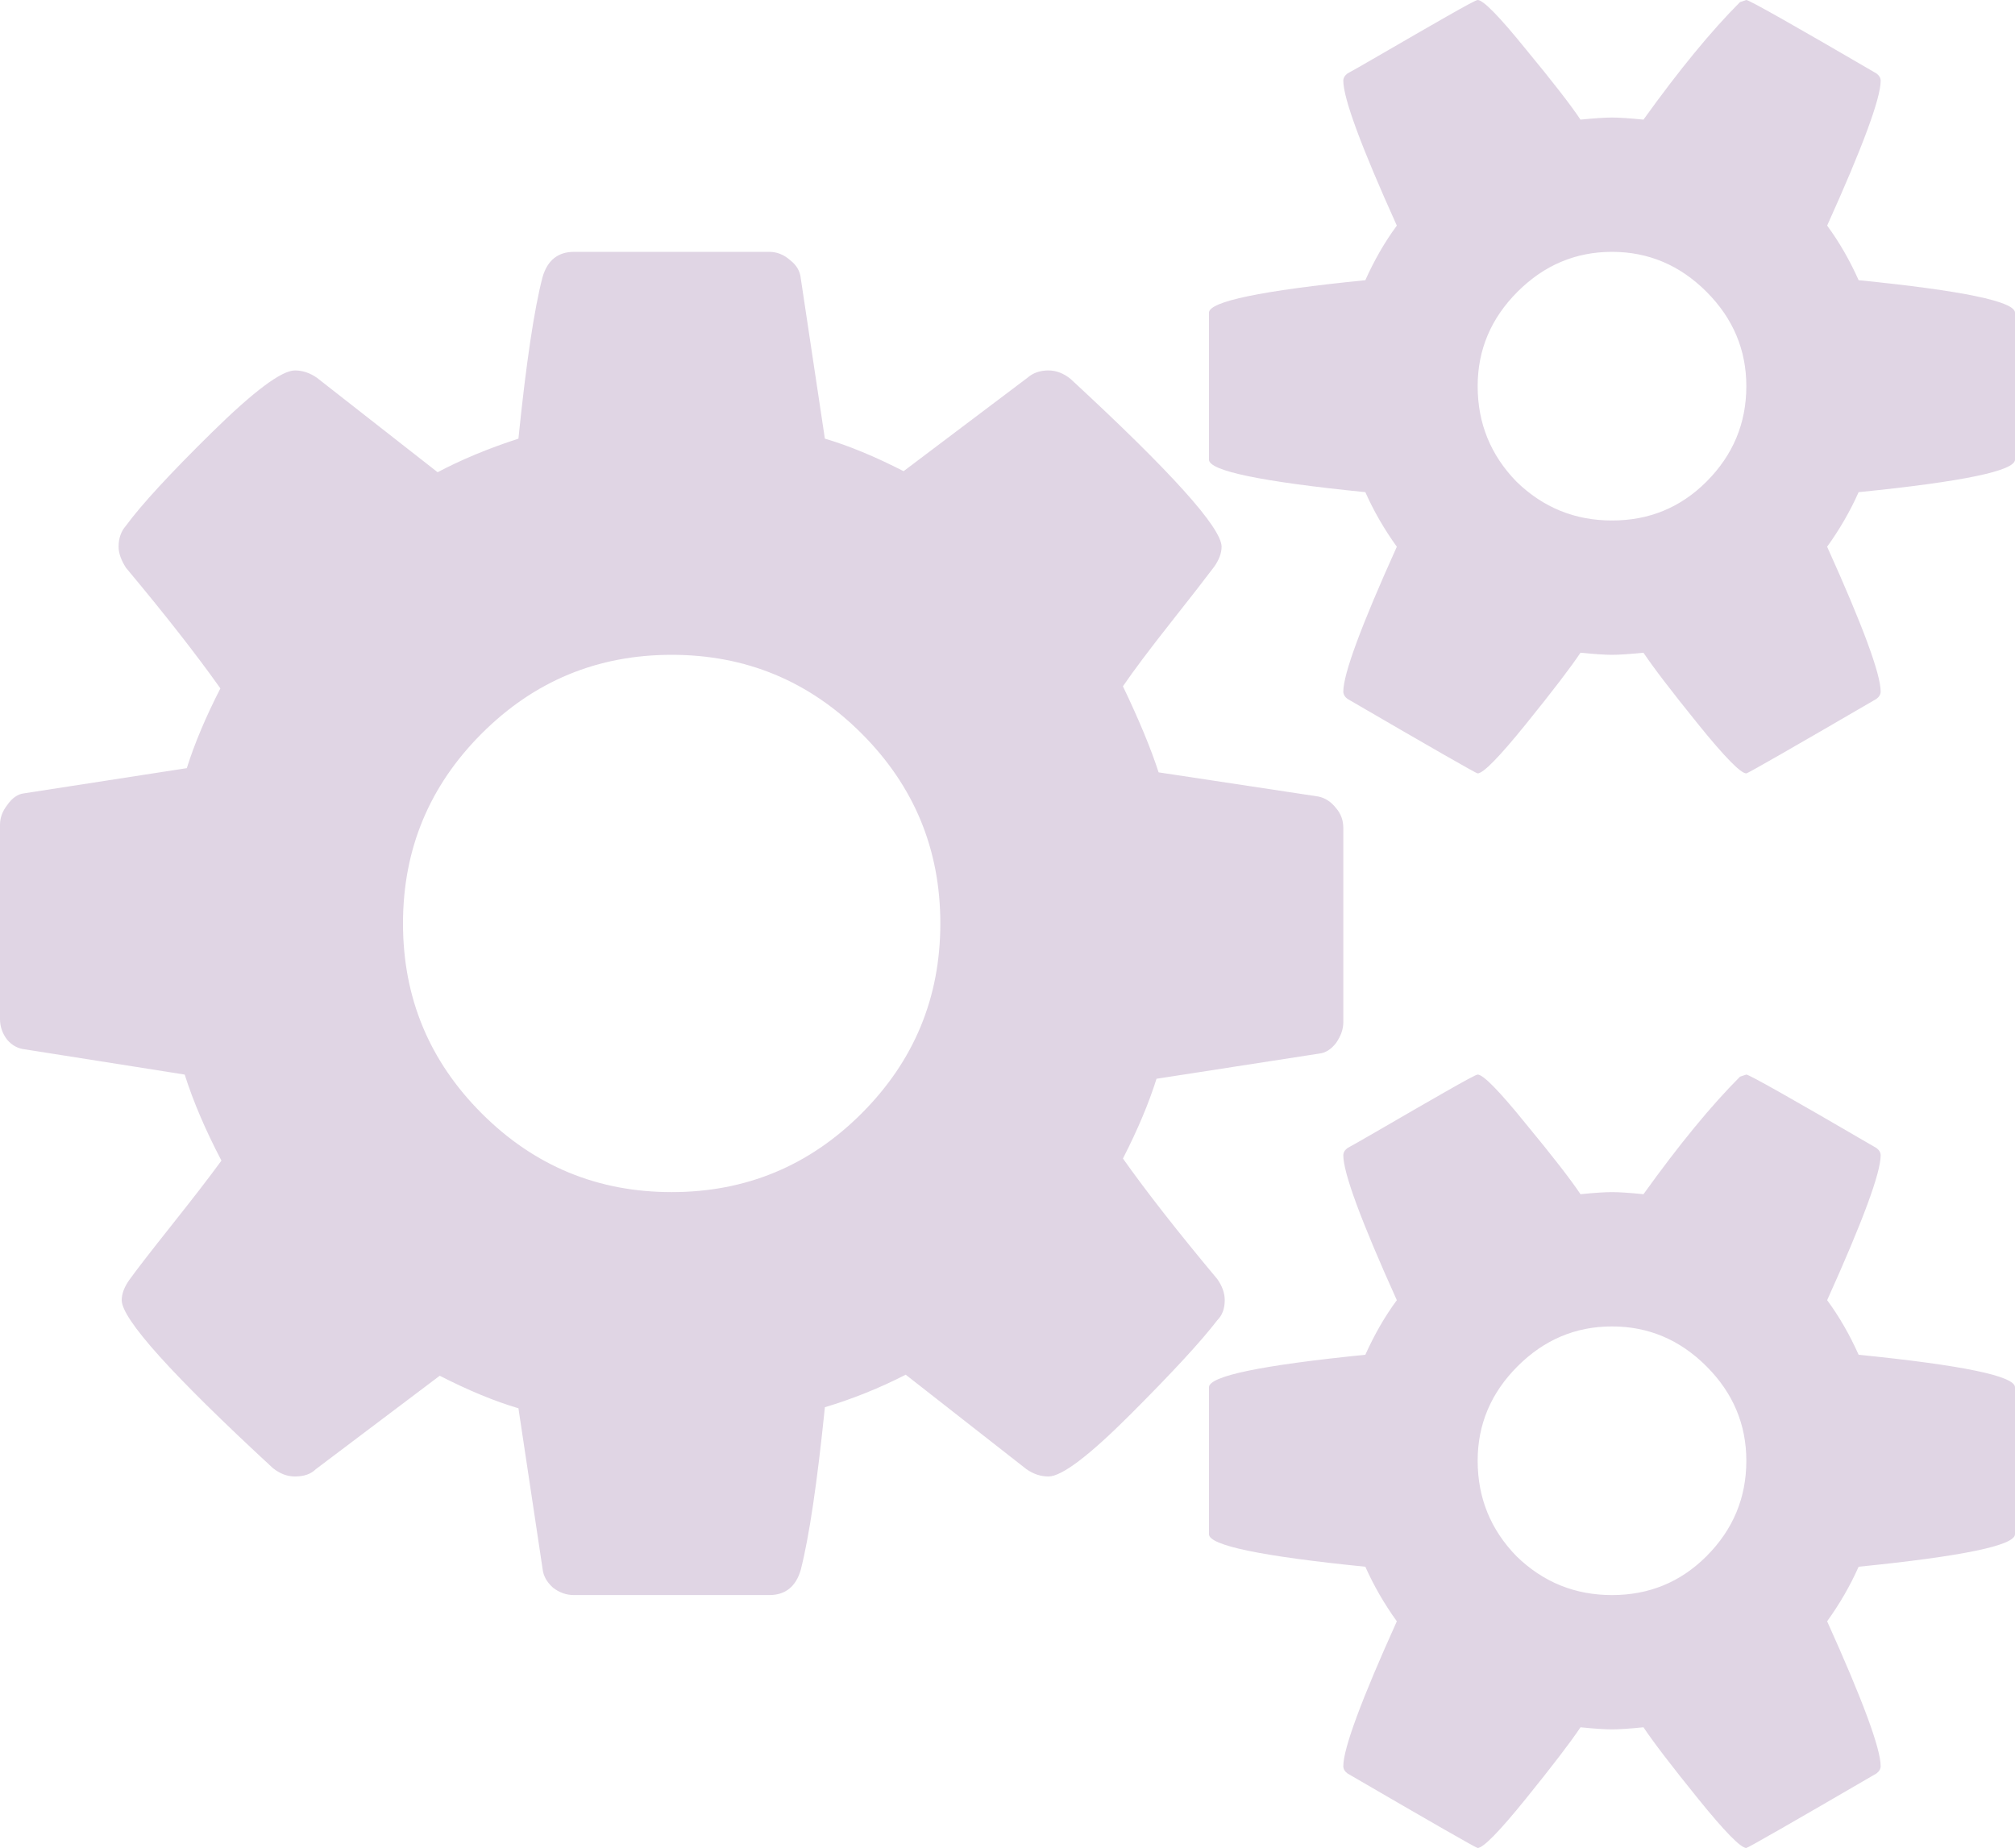 <?xml version="1.0" encoding="UTF-8" standalone="no"?>
<svg
   xmlns:dc="http://purl.org/dc/elements/1.1/"
   xmlns:cc="http://creativecommons.org/ns#"
   xmlns:rdf="http://www.w3.org/1999/02/22-rdf-syntax-ns#"
   xmlns:svg="http://www.w3.org/2000/svg"
   xmlns="http://www.w3.org/2000/svg"
   version="1.1"
   id="svg5682"
   viewBox="0 0 329.128 301.872"
   height="85.195mm"
   width="92.887mm">
  <defs
     id="defs5684" />
  <g
     transform="translate(-249.722,-615.712)"
     id="layer1">
    <g
       id="text7154-5-0-3-0-8-5-16-8"
       style="font-style:normal;font-variant:normal;font-weight:normal;font-stretch:normal;font-size:307.186px;line-height:125%;font-family:FontAwesome;-inkscape-font-specification:'FontAwesome, Normal';text-align:start;letter-spacing:0px;word-spacing:0px;writing-mode:lr-tb;text-anchor:start;display:inline;fill:#703d82;fill-opacity:0.216;stroke:none;stroke-width:1px;stroke-linecap:butt;stroke-linejoin:miter;stroke-opacity:1">
      <path
         id="path4136"
         style="fill:#703d82;fill-opacity:0.216"
         d="m 390.458,797.589 q 12.857,-12.857 12.857,-31.027 0,-18.171 -12.857,-31.027 -12.857,-12.857 -31.027,-12.857 -18.171,0 -31.027,12.857 -12.857,12.857 -12.857,31.027 0,18.171 12.857,31.027 12.857,12.857 31.027,12.857 18.171,0 31.027,-12.857 z m 144.508,56.74 q 0,-8.914 -6.514,-15.428 -6.514,-6.514 -15.428,-6.514 -8.914,0 -15.428,6.514 -6.514,6.514 -6.514,15.428 0,9.085 6.343,15.599 6.514,6.343 15.599,6.343 9.085,0 15.428,-6.343 6.514,-6.514 6.514,-15.599 z m 0,-175.535 q 0,-8.914 -6.514,-15.428 -6.514,-6.514 -15.428,-6.514 -8.914,0 -15.428,6.514 -6.514,6.514 -6.514,15.428 0,9.085 6.343,15.599 6.514,6.343 15.599,6.343 9.085,0 15.428,-6.343 6.514,-6.514 6.514,-15.599 z m -65.826,72.168 0,31.713 q 0,1.714 -1.2,3.428 -1.2,1.543 -2.743,1.714 l -26.57,4.114 q -1.886,6 -5.485,13.028 5.828,8.228 15.428,19.713 1.2,1.714 1.2,3.428 0,2.057 -1.2,3.257 -3.943,5.143 -14.228,15.428 -10.114,10.114 -13.371,10.114 -1.886,0 -3.6,-1.2 l -19.713,-15.428 q -6.343,3.257 -13.199,5.314 -1.886,18.513 -3.943,26.57 -1.2,4.114 -5.143,4.114 l -31.884,0 q -1.886,0 -3.428,-1.2 -1.543,-1.371 -1.714,-3.086 l -3.943,-26.227 q -5.828,-1.714 -12.857,-5.314 l -20.228,15.256 q -1.2,1.2 -3.428,1.2 -1.886,0 -3.6,-1.371 -24.685,-22.799 -24.685,-27.427 0,-1.543 1.2,-3.257 1.714,-2.4 7.028,-9.085 5.314,-6.685 8.057,-10.457 -3.943,-7.543 -6,-14.056 l -26.056,-4.114 q -1.714,-0.171 -2.914,-1.543 -1.2,-1.543 -1.2,-3.428 l 0,-31.713 q 0,-1.714 1.2,-3.257 1.2,-1.714 2.743,-1.886 l 26.57,-4.114 q 1.886,-6 5.485,-13.028 -5.828,-8.228 -15.428,-19.713 -1.2,-1.886 -1.2,-3.428 0,-2.057 1.2,-3.428 3.771,-5.143 14.056,-15.256 10.285,-10.114 13.542,-10.114 1.886,0 3.6,1.2 l 19.713,15.428 q 5.828,-3.086 13.199,-5.485 1.886,-18.513 3.943,-26.399 1.2,-4.114 5.143,-4.114 l 31.884,0 q 1.886,0 3.428,1.371 1.543,1.2 1.714,2.914 l 3.943,26.227 q 5.828,1.714 12.857,5.314 l 20.228,-15.256 q 1.371,-1.2 3.428,-1.2 1.886,0 3.6,1.371 24.685,22.799 24.685,27.427 0,1.543 -1.2,3.257 -2.057,2.743 -7.2,9.257 -5.143,6.514 -7.714,10.285 3.943,8.228 5.828,14.056 l 26.056,3.943 q 1.714,0.343 2.914,1.886 1.2,1.371 1.2,3.257 z m 109.709,91.367 0,23.999 q 0,2.743 -25.542,5.314 -2.057,4.628 -5.143,8.914 8.742,19.371 8.742,23.656 0,0.686 -0.686,1.2 -20.913,12.171 -21.256,12.171 -1.371,0 -7.885,-8.057 -6.514,-8.057 -8.914,-11.657 -3.428,0.343 -5.143,0.343 -1.714,0 -5.143,-0.343 -2.4,3.6 -8.914,11.657 -6.514,8.057 -7.885,8.057 -0.343,0 -21.256,-12.171 -0.686,-0.514 -0.686,-1.2 0,-4.286 8.742,-23.656 -3.086,-4.286 -5.143,-8.914 -25.542,-2.571 -25.542,-5.314 l 0,-23.999 q 0,-2.743 25.542,-5.314 2.228,-4.971 5.143,-8.914 -8.742,-19.371 -8.742,-23.656 0,-0.686 0.686,-1.2 0.686,-0.343 6,-3.428 5.314,-3.086 10.114,-5.828 4.8,-2.743 5.143,-2.743 1.371,0 7.885,8.057 6.514,7.885 8.914,11.485 3.428,-0.343 5.143,-0.343 1.714,0 5.143,0.343 8.742,-12.171 15.771,-19.199 l 1.029,-0.343 q 0.686,0 21.256,11.999 0.686,0.514 0.686,1.2 0,4.286 -8.742,23.656 2.914,3.943 5.143,8.914 25.542,2.571 25.542,5.314 z m 0,-175.535 0,23.999 q 0,2.743 -25.542,5.314 -2.057,4.628 -5.143,8.914 8.742,19.371 8.742,23.656 0,0.686 -0.686,1.2 -20.913,12.171 -21.256,12.171 -1.371,0 -7.885,-8.057 -6.514,-8.057 -8.914,-11.657 -3.428,0.343 -5.143,0.343 -1.714,0 -5.143,-0.343 -2.4,3.6 -8.914,11.657 -6.514,8.057 -7.885,8.057 -0.343,0 -21.256,-12.171 -0.686,-0.514 -0.686,-1.2 0,-4.286 8.742,-23.656 -3.086,-4.286 -5.143,-8.914 -25.542,-2.571 -25.542,-5.314 l 0,-23.999 q 0,-2.743 25.542,-5.314 2.228,-4.971 5.143,-8.914 -8.742,-19.371 -8.742,-23.656 0,-0.686 0.686,-1.2 0.686,-0.343 6,-3.428 5.314,-3.086 10.114,-5.828 4.8,-2.743 5.143,-2.743 1.371,0 7.885,8.057 6.514,7.885 8.914,11.485 3.428,-0.343 5.143,-0.343 1.714,0 5.143,0.343 8.742,-12.171 15.771,-19.199 l 1.029,-0.343 q 0.686,0 21.256,11.999 0.686,0.514 0.686,1.2 0,4.286 -8.742,23.656 2.914,3.943 5.143,8.914 25.542,2.571 25.542,5.314 z" />
    </g>
  </g>
</svg>
